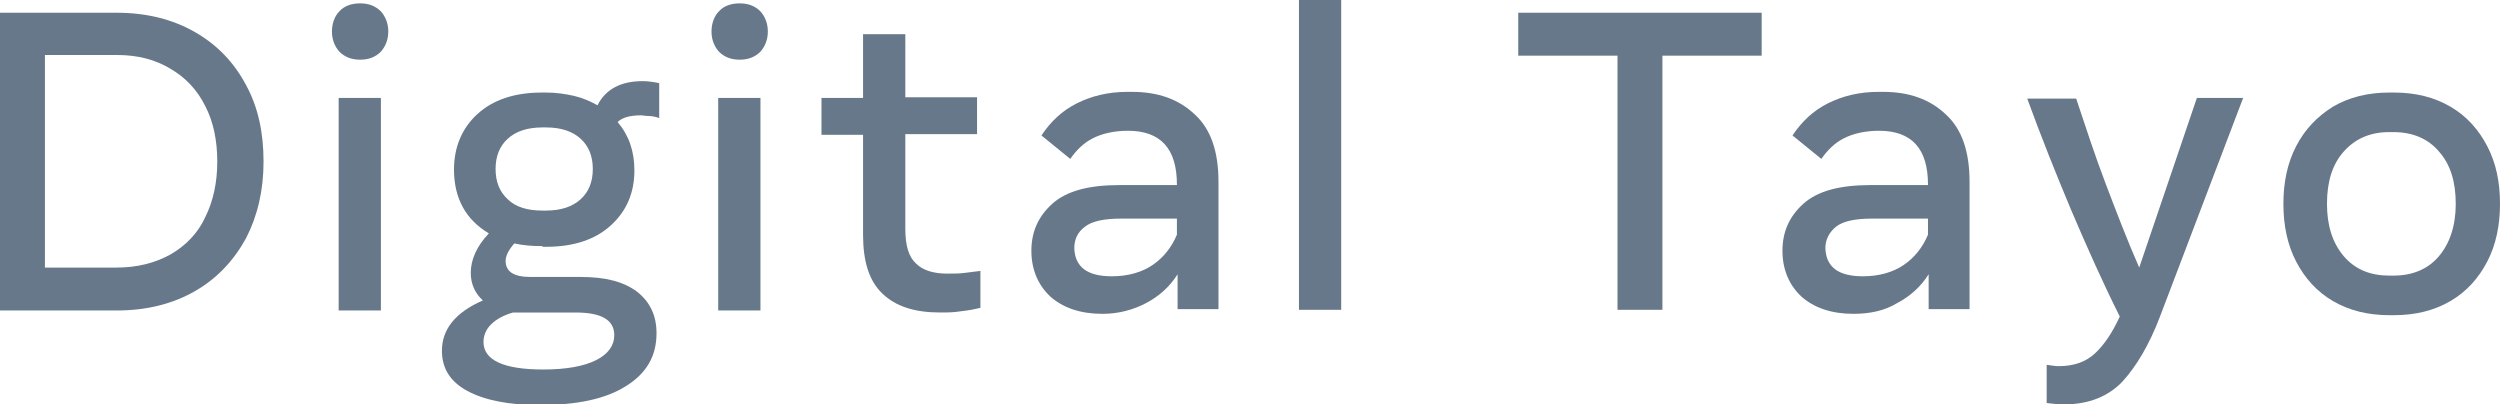 <?xml version="1.0" encoding="utf-8"?>
<!-- Generator: Adobe Illustrator 25.2.0, SVG Export Plug-In . SVG Version: 6.00 Build 0)  -->
<svg version="1.1" id="Layer_1" xmlns="http://www.w3.org/2000/svg" xmlns:xlink="http://www.w3.org/1999/xlink" x="0px" y="0px"
	 viewBox="0 0 372.8 60.3" style="enable-background:new 0 0 372.8 60.3;" xml:space="preserve">
<style type="text/css">
	.st0{fill:#67788A;}
</style>
<g>
	<path class="st0" d="M0,46.2V1.9h17.4c4.5,0,8.4,1,11.7,2.9s5.8,4.5,7.6,7.9c1.8,3.3,2.6,7.1,2.6,11.4s-0.9,8.1-2.6,11.4
		c-1.8,3.3-4.3,6-7.6,7.9s-7.2,2.9-11.7,2.9H0V46.2z M17.4,8.2H6.7v31.7h10.7c3.1,0,5.8-0.7,8.1-2c2.2-1.3,4-3.1,5.1-5.5
		c1.2-2.4,1.8-5.2,1.8-8.3c0-3.2-0.6-6-1.8-8.3c-1.2-2.4-2.9-4.2-5.1-5.5C23.2,8.9,20.6,8.2,17.4,8.2z"/>
	<path class="st0" d="M53.7,8.9c-1.3,0-2.3-0.4-3.1-1.2c-0.7-0.8-1.1-1.8-1.1-3s0.4-2.3,1.1-3c0.7-0.8,1.8-1.2,3.1-1.2
		s2.3,0.4,3.1,1.2c0.7,0.8,1.1,1.8,1.1,3s-0.4,2.2-1.1,3C56,8.5,55,8.9,53.7,8.9z M50.5,46.2V14.6h6.3v31.7h-6.3V46.2z"/>
	<path class="st0" d="M80.9,36.7c-1.5,0-2.9-0.1-4.2-0.4c-0.8,0.9-1.3,1.8-1.3,2.6c0,1.6,1.2,2.4,3.7,2.4h7.5c3.7,0,6.4,0.7,8.4,2.2
		c1.9,1.5,2.9,3.5,2.9,6.2c0,3.4-1.5,6-4.6,7.9c-3,1.9-7.3,2.8-12.8,2.8c-4.6,0-8.2-0.7-10.8-2.1s-3.8-3.4-3.8-6
		c0-3.2,2-5.7,6.1-7.5c-1.2-1.1-1.8-2.5-1.8-4.1c0-2,0.9-4,2.7-5.9c-3.4-2-5.2-5.2-5.2-9.5c0-3.4,1.2-6.2,3.5-8.3s5.5-3.2,9.6-3.2
		h0.6c1.5,0,2.9,0.2,4.2,0.5c1.3,0.3,2.4,0.8,3.5,1.4c1.2-2.4,3.5-3.6,6.7-3.6c0.7,0,1.6,0.1,2.5,0.3v5.2c-0.6-0.2-1.1-0.3-1.6-0.3
		c-0.4,0-0.8-0.1-1.1-0.1c-1.6,0-2.8,0.3-3.5,1c1.7,2,2.5,4.4,2.5,7.2c0,3.4-1.2,6.1-3.5,8.2s-5.5,3.2-9.6,3.2h-0.6V36.7z M72.1,51
		c0,2.7,3,4.1,8.9,4.1c3.5,0,6.1-0.5,7.9-1.4s2.7-2.2,2.7-3.7c0-2.3-1.9-3.4-5.8-3.4h-8.5c-0.3,0-0.5,0-0.8,0
		c-1.4,0.4-2.5,1-3.3,1.8C72.5,49.1,72.1,50,72.1,51z M80.9,31.4h0.5c2.3,0,4-0.6,5.2-1.7s1.8-2.6,1.8-4.5s-0.6-3.4-1.8-4.5
		c-1.2-1.1-2.9-1.7-5.2-1.7h-0.5c-2.3,0-4,0.6-5.2,1.7s-1.8,2.6-1.8,4.5s0.6,3.4,1.8,4.5C76.9,30.9,78.7,31.4,80.9,31.4z"/>
	<path class="st0" d="M110.3,8.9c-1.3,0-2.3-0.4-3.1-1.2c-0.7-0.8-1.1-1.8-1.1-3s0.4-2.3,1.1-3c0.7-0.8,1.8-1.2,3.1-1.2
		c1.3,0,2.3,0.4,3.1,1.2c0.7,0.8,1.1,1.8,1.1,3s-0.4,2.2-1.1,3C112.6,8.5,111.6,8.9,110.3,8.9z M107.1,46.2V14.6h6.3v31.7h-6.3V46.2
		z"/>
	<path class="st0" d="M140.2,46.6c-3.8,0-6.6-0.9-8.6-2.8c-2-1.9-2.9-4.8-2.9-8.8V20.1h-6.2v-5.5h6.2V5.1h6.3v9.4h10.7V20H135v14.1
		c0,2.5,0.5,4.2,1.6,5.2c1,1,2.6,1.5,4.6,1.5c1,0,1.8,0,2.6-0.1s1.6-0.2,2.4-0.3v5.5c-0.8,0.2-1.8,0.4-2.8,0.5
		C142.2,46.6,141.2,46.6,140.2,46.6z"/>
	<path class="st0" d="M164.4,46.8c-3.3,0-5.9-0.9-7.8-2.6c-1.8-1.7-2.8-4-2.8-6.8s1-5.1,3.1-7c2.1-1.9,5.4-2.8,10-2.8h8.6v-0.1
		c0-5.3-2.4-8-7.3-8c-2,0-3.8,0.4-5.2,1.1s-2.5,1.8-3.4,3.1l-4.3-3.5c1.4-2.1,3.1-3.7,5.3-4.8c2.2-1.1,4.7-1.7,7.5-1.7h0.7
		c3.9,0,7,1.1,9.4,3.4c2.4,2.2,3.5,5.6,3.5,10v19h-6.1v-5.2c-1.2,1.9-2.8,3.3-4.7,4.3S166.8,46.8,164.4,46.8z M165.8,41.2
		c2.4,0,4.5-0.6,6.1-1.7c1.6-1.1,2.8-2.6,3.6-4.5v-2.4h-8.4c-2.5,0-4.3,0.4-5.3,1.2c-1.1,0.8-1.6,1.9-1.6,3.2
		C160.3,39.8,162.1,41.2,165.8,41.2z"/>
	<path class="st0" d="M193.7,46.2V0h6.3v46.2H193.7z"/>
	<path class="st0" d="M241.2,46.2V8.3h-14.8V1.9h36.3v6.4h-14.8v37.9H241.2z"/>
	<path class="st0" d="M276.4,46.8c-3.3,0-5.9-0.9-7.8-2.6c-1.8-1.7-2.8-4-2.8-6.8s1-5.1,3.1-7c2.1-1.9,5.4-2.8,10-2.8h8.6v-0.1
		c0-5.3-2.4-8-7.3-8c-2,0-3.8,0.4-5.2,1.1c-1.4,0.7-2.5,1.8-3.4,3.1l-4.3-3.5c1.4-2.1,3.1-3.7,5.3-4.8c2.2-1.1,4.7-1.7,7.5-1.7h0.7
		c3.9,0,7,1.1,9.4,3.4c2.4,2.2,3.5,5.6,3.5,10v19h-6.1v-5.2c-1.2,1.9-2.8,3.3-4.7,4.3C281.1,46.3,278.9,46.8,276.4,46.8z
		 M277.8,41.2c2.4,0,4.5-0.6,6.1-1.7c1.6-1.1,2.8-2.6,3.6-4.5v-2.4h-8.4c-2.5,0-4.3,0.4-5.3,1.2s-1.6,1.9-1.6,3.2
		C272.3,39.8,274.1,41.2,277.8,41.2z"/>
	<path class="st0" d="M307.8,60.3c-0.9,0-1.8-0.1-2.6-0.2v-5.7c0.7,0.1,1.3,0.2,1.8,0.2c2.2,0,4-0.6,5.4-1.9
		c1.4-1.3,2.6-3.1,3.7-5.5c-2.6-5.2-5-10.6-7.3-16c-2.3-5.5-4.5-11-6.5-16.5h7.3c1.4,4.2,2.8,8.5,4.4,12.7s3.2,8.4,5,12.5l8.6-25.3
		h6.9l-12.4,32.6c-1.6,4.2-3.5,7.4-5.6,9.7C314.4,59.1,311.5,60.3,307.8,60.3z"/>
	<path class="st0" d="M356.3,47c-3.2,0-6-0.7-8.4-2.1c-2.4-1.4-4.2-3.4-5.5-5.9s-1.9-5.4-1.9-8.6s0.6-6.1,1.9-8.6s3.1-4.4,5.5-5.9
		c2.4-1.4,5.2-2.1,8.4-2.1h0.7c3.2,0,6,0.7,8.4,2.1c2.4,1.4,4.2,3.4,5.5,5.9s1.9,5.3,1.9,8.6c0,3.2-0.6,6.1-1.9,8.6
		s-3.1,4.5-5.5,5.9S360.2,47,357,47H356.3z M356.3,41.1h0.6c2.9,0,5.2-1,6.8-2.9c1.6-1.9,2.5-4.5,2.5-7.8s-0.8-5.9-2.5-7.8
		c-1.6-1.9-3.9-2.9-6.8-2.9h-0.6c-2.9,0-5.1,1-6.8,2.9s-2.5,4.5-2.5,7.8c0,3.2,0.8,5.8,2.5,7.8S353.5,41.1,356.3,41.1z"/>
</g>
</svg>
